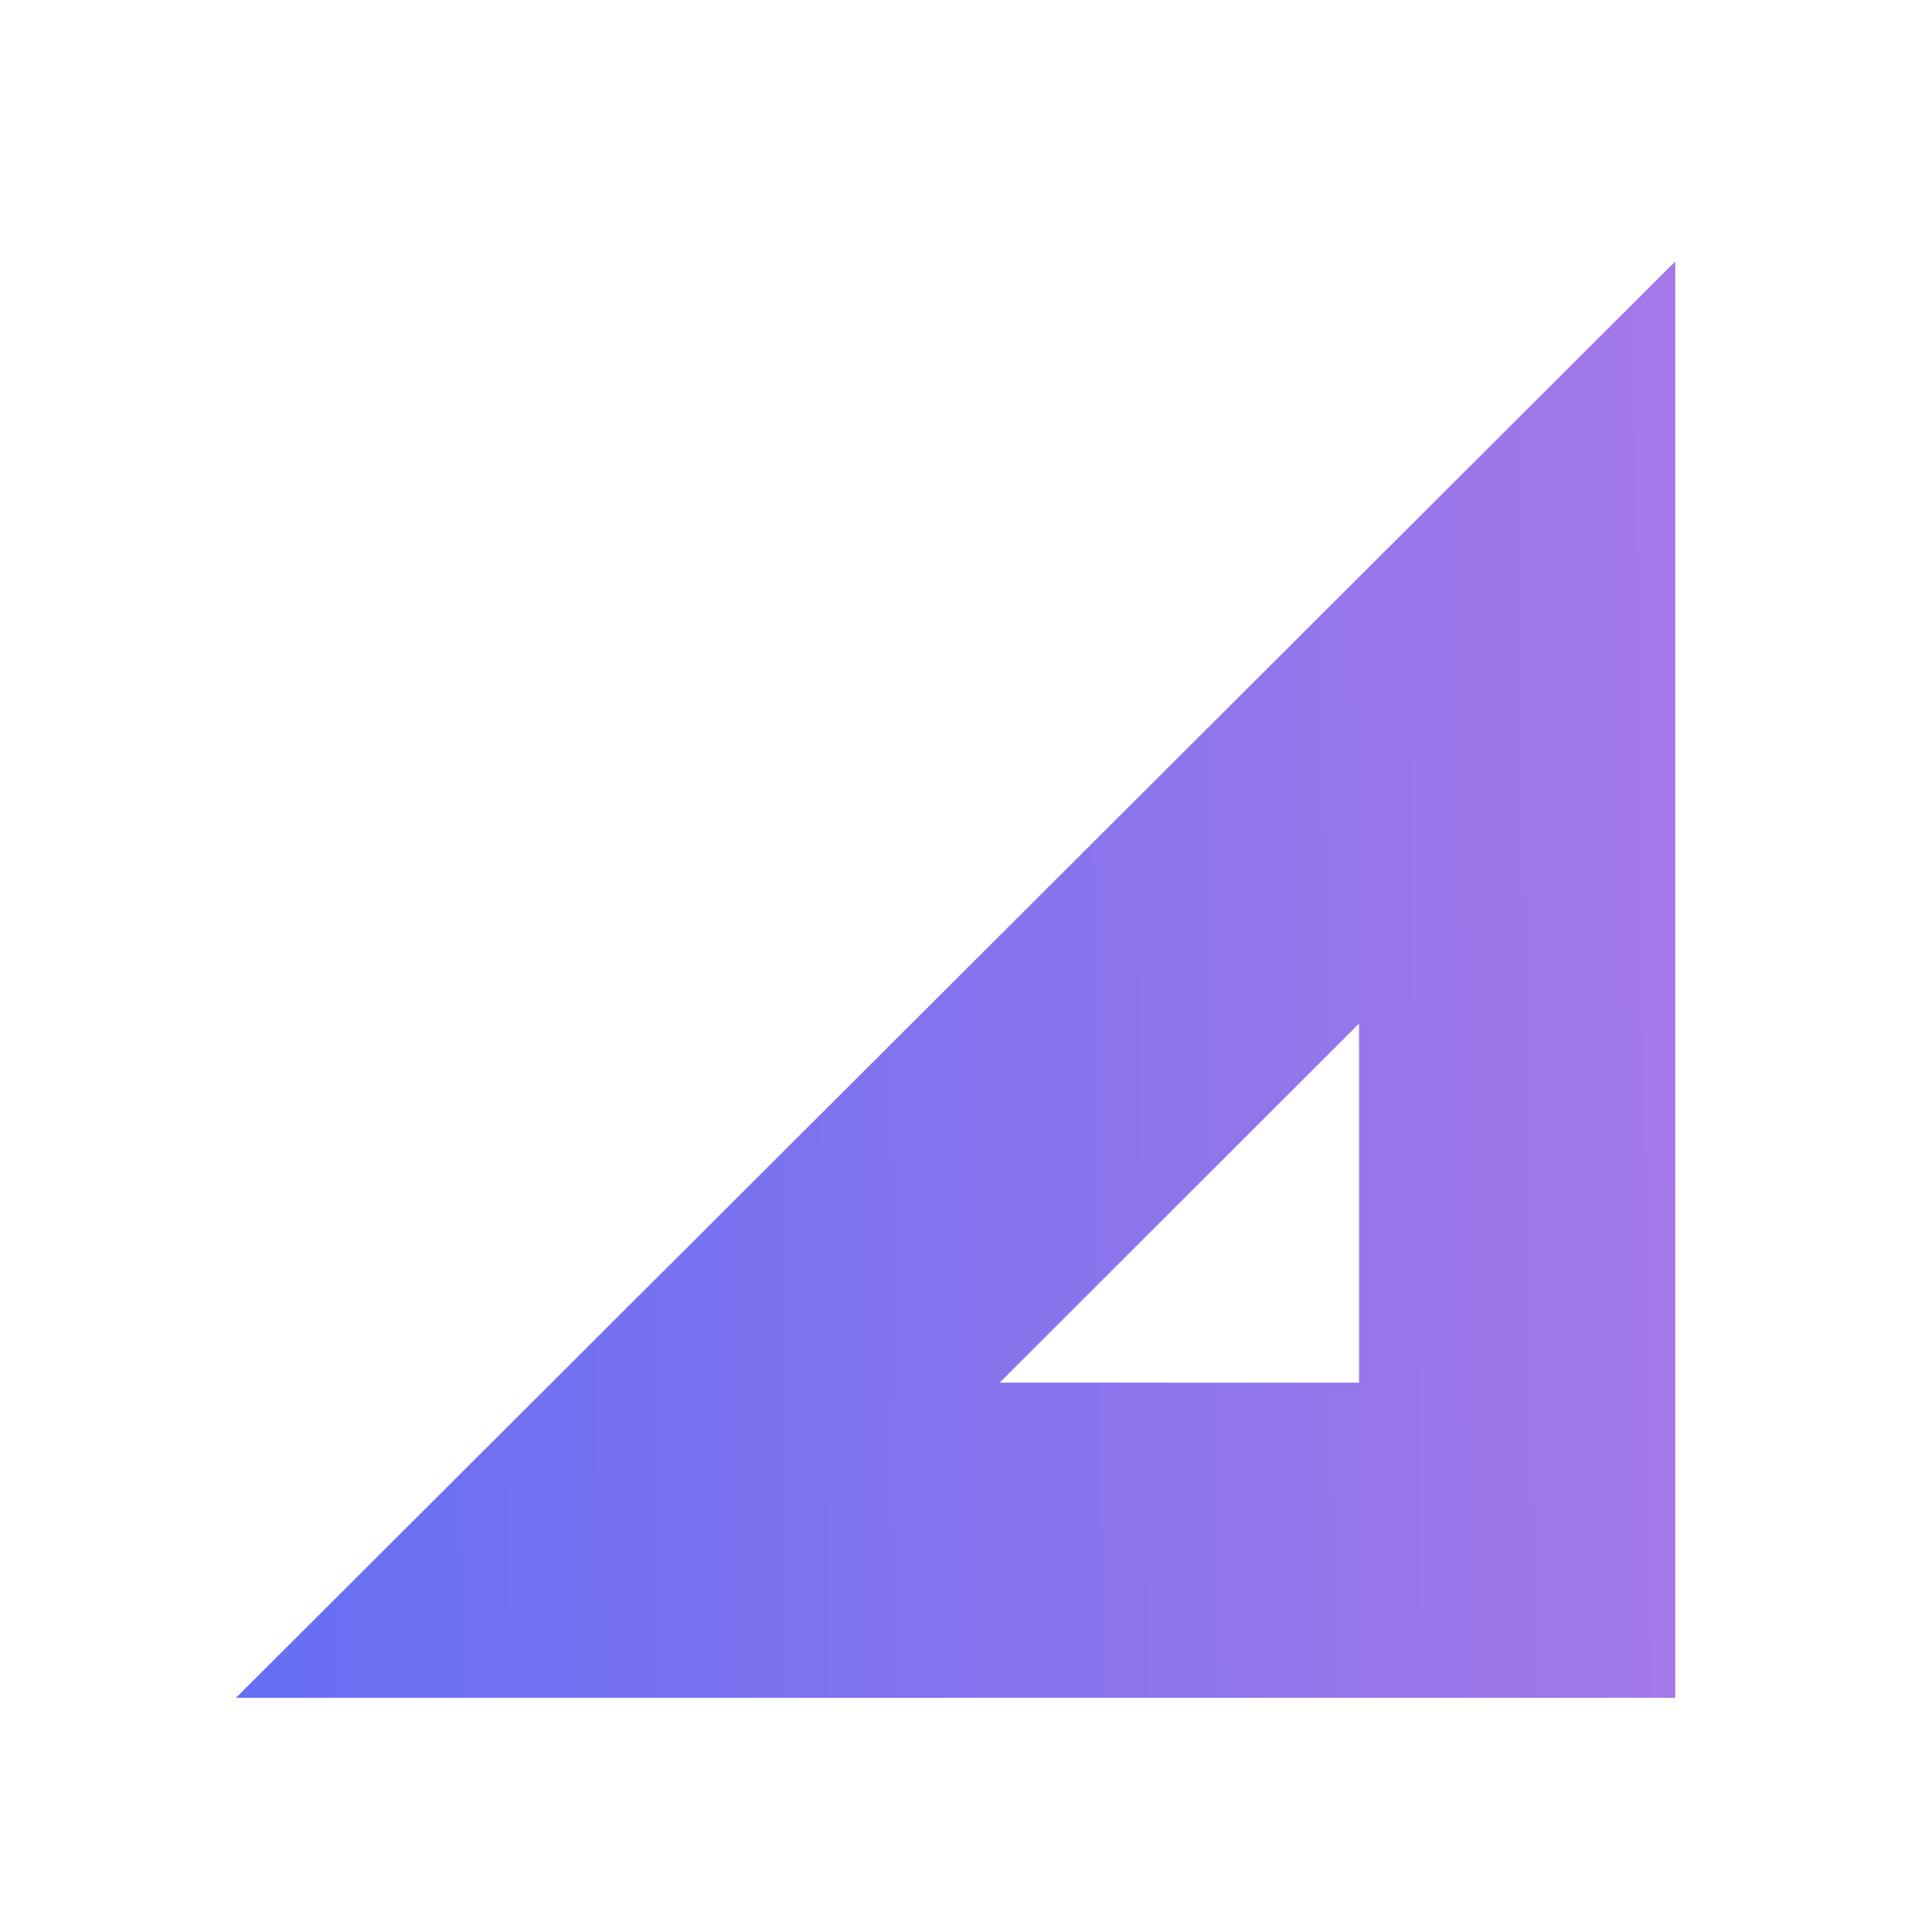 <svg width="69" height="69" viewBox="0 0 69 69" fill="none" xmlns="http://www.w3.org/2000/svg">
<path d="M59.83 9.336V60.635H8.428L59.83 9.336ZM48.537 36.557L35.703 49.38H48.537V36.557Z" fill="url(#paint0_linear_111_1813)"/>
<defs>
<linearGradient id="paint0_linear_111_1813" x1="59.83" y1="32.164" x2="-7.861" y2="33.03" gradientUnits="userSpaceOnUse">
<stop stop-color="#A478E8"/>
<stop offset="1" stop-color="#516CF7"/>
</linearGradient>
</defs>
</svg>
